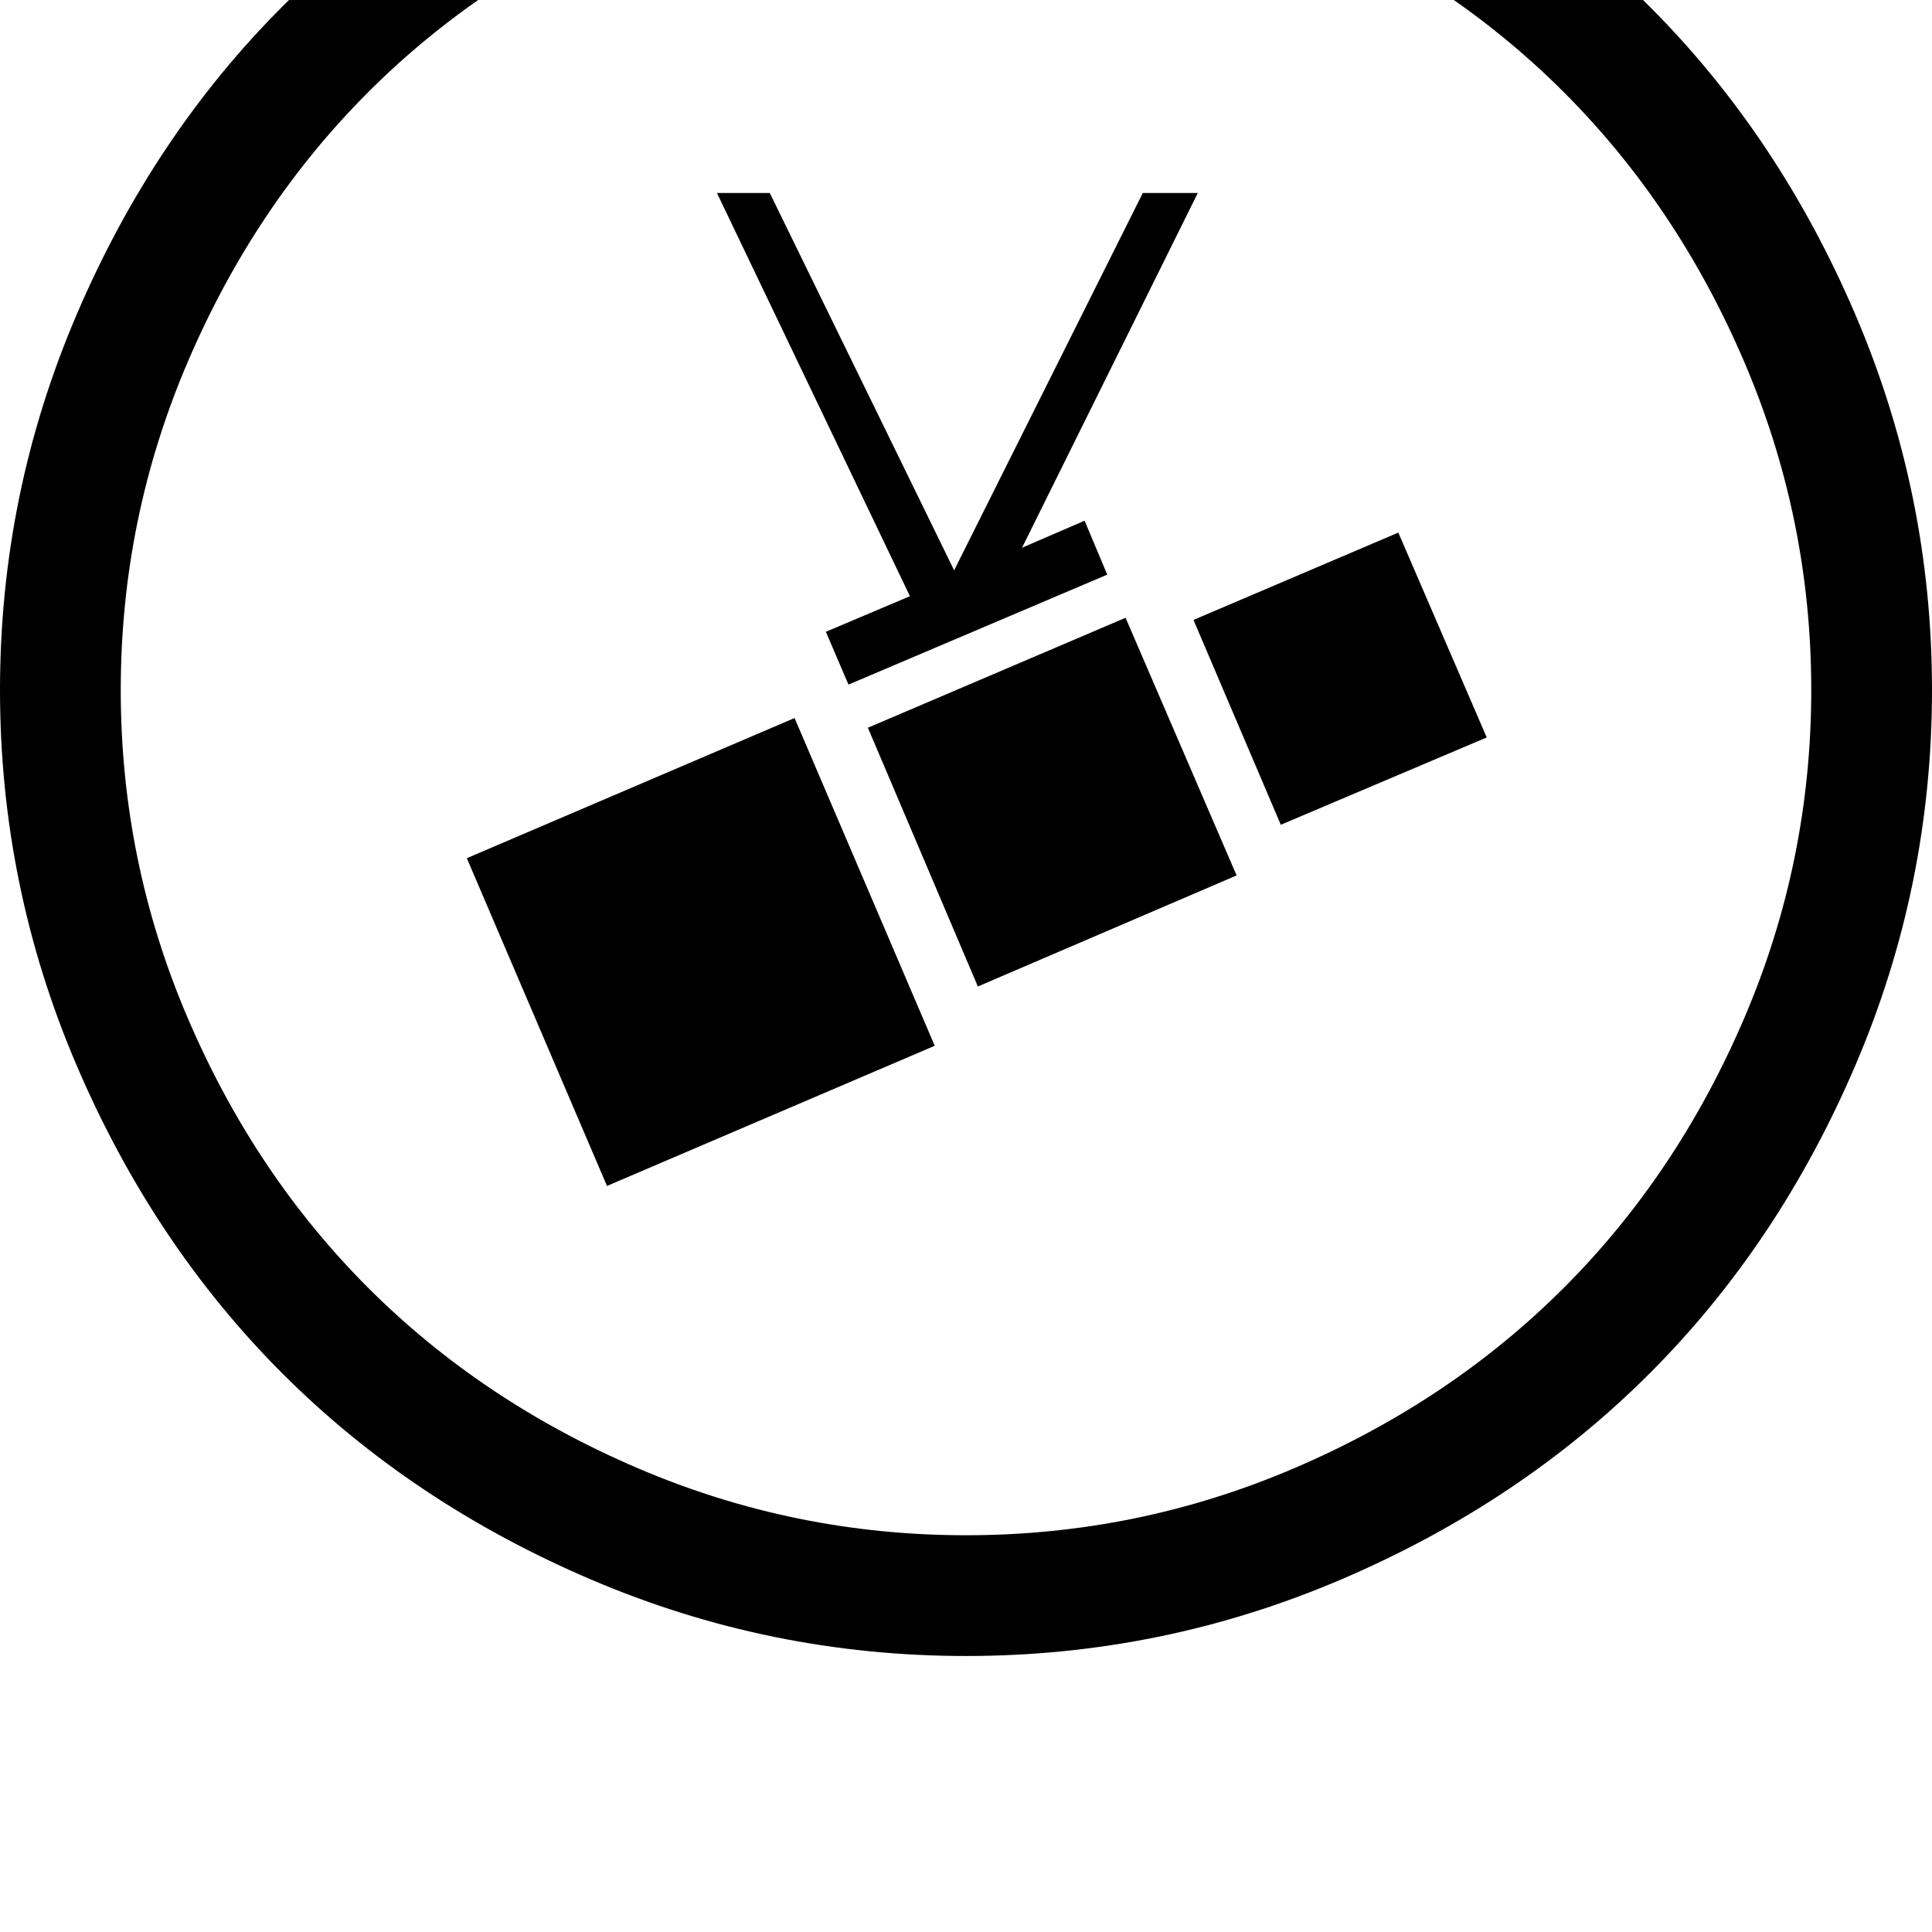 <svg width="64" height="64" viewBox="0 0 1792 1792" xmlns="http://www.w3.org/2000/svg"><path d="M948 508l163-329h-51L885 529 714 179h-49l179 374-78 33 21 49 240-102-21-50zm-385 592l304-130-130-304-304 130zm344-185l240-103-103-239-239 102zm281-150l191-81-82-190-190 81zm492-125q0 159-62 304t-167.5 250.5T1200 1362t-304 62-304-62-250.5-167.5T174 944t-62-304 62-304T341.5 85.5 592-82t304-62 304 62 250.5 167.5T1618 336t62 304zm112 0q0-182-71-348T1530 6t-286-191-348-71-348 71T262 6 71 292 0 640t71 348 191 286 286 191 348 71 348-71 286-191 191-286 71-348z"/></svg>